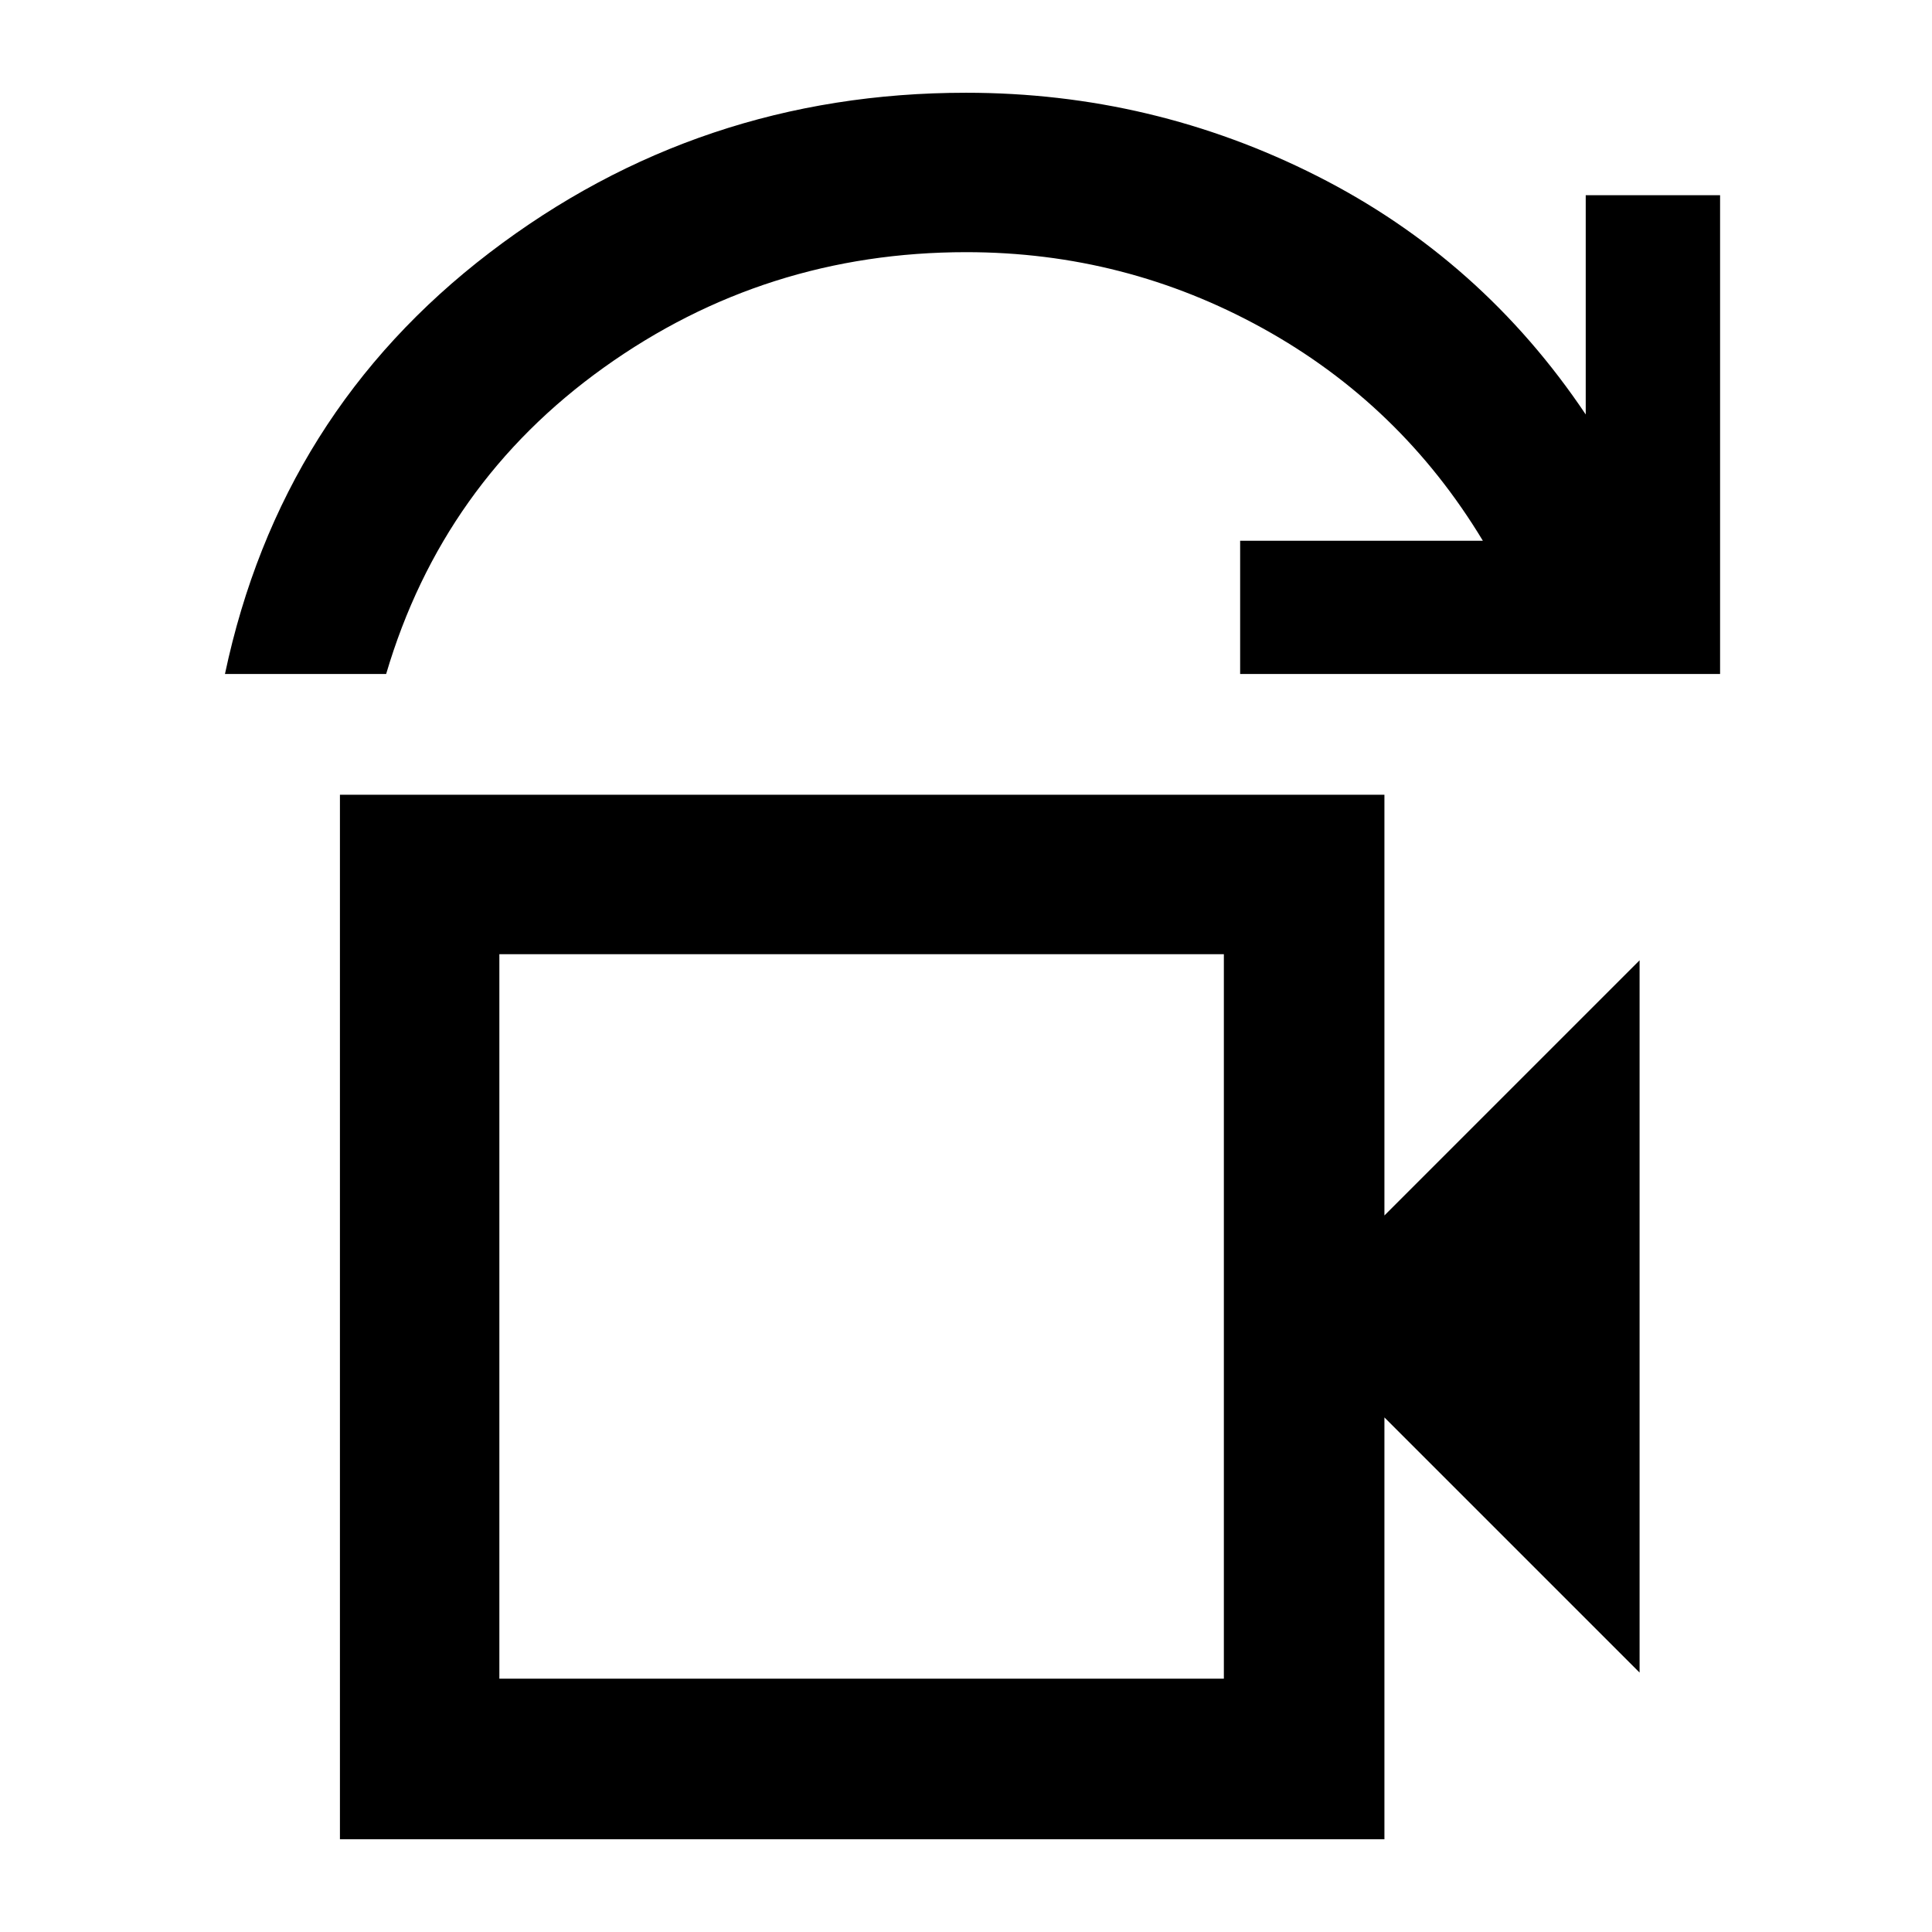 <svg xmlns="http://www.w3.org/2000/svg" width="48" height="48" viewBox="0 -960 960 960"><path d="M248.13-125.87h360v-360h-360v360ZM111.78-625.09q27.48-129.87 131.48-209.35 104-79.47 236.74-79.47 92.65 0 174.44 41.36 81.78 41.37 133.5 118.5V-863h66.76v237.91H616.22v-66.21h120.61Q695.96-759 627.49-796.85q-68.47-37.85-147.37-37.85-99.95 0-180.08 57.33-80.13 57.33-108.17 152.28h-80.09Zm57.13 579v-519h519v209.05L814.7-482.83v353.92L687.91-255.69v209.6h-519Zm79.22-79.78v-360 360Z"/></svg>